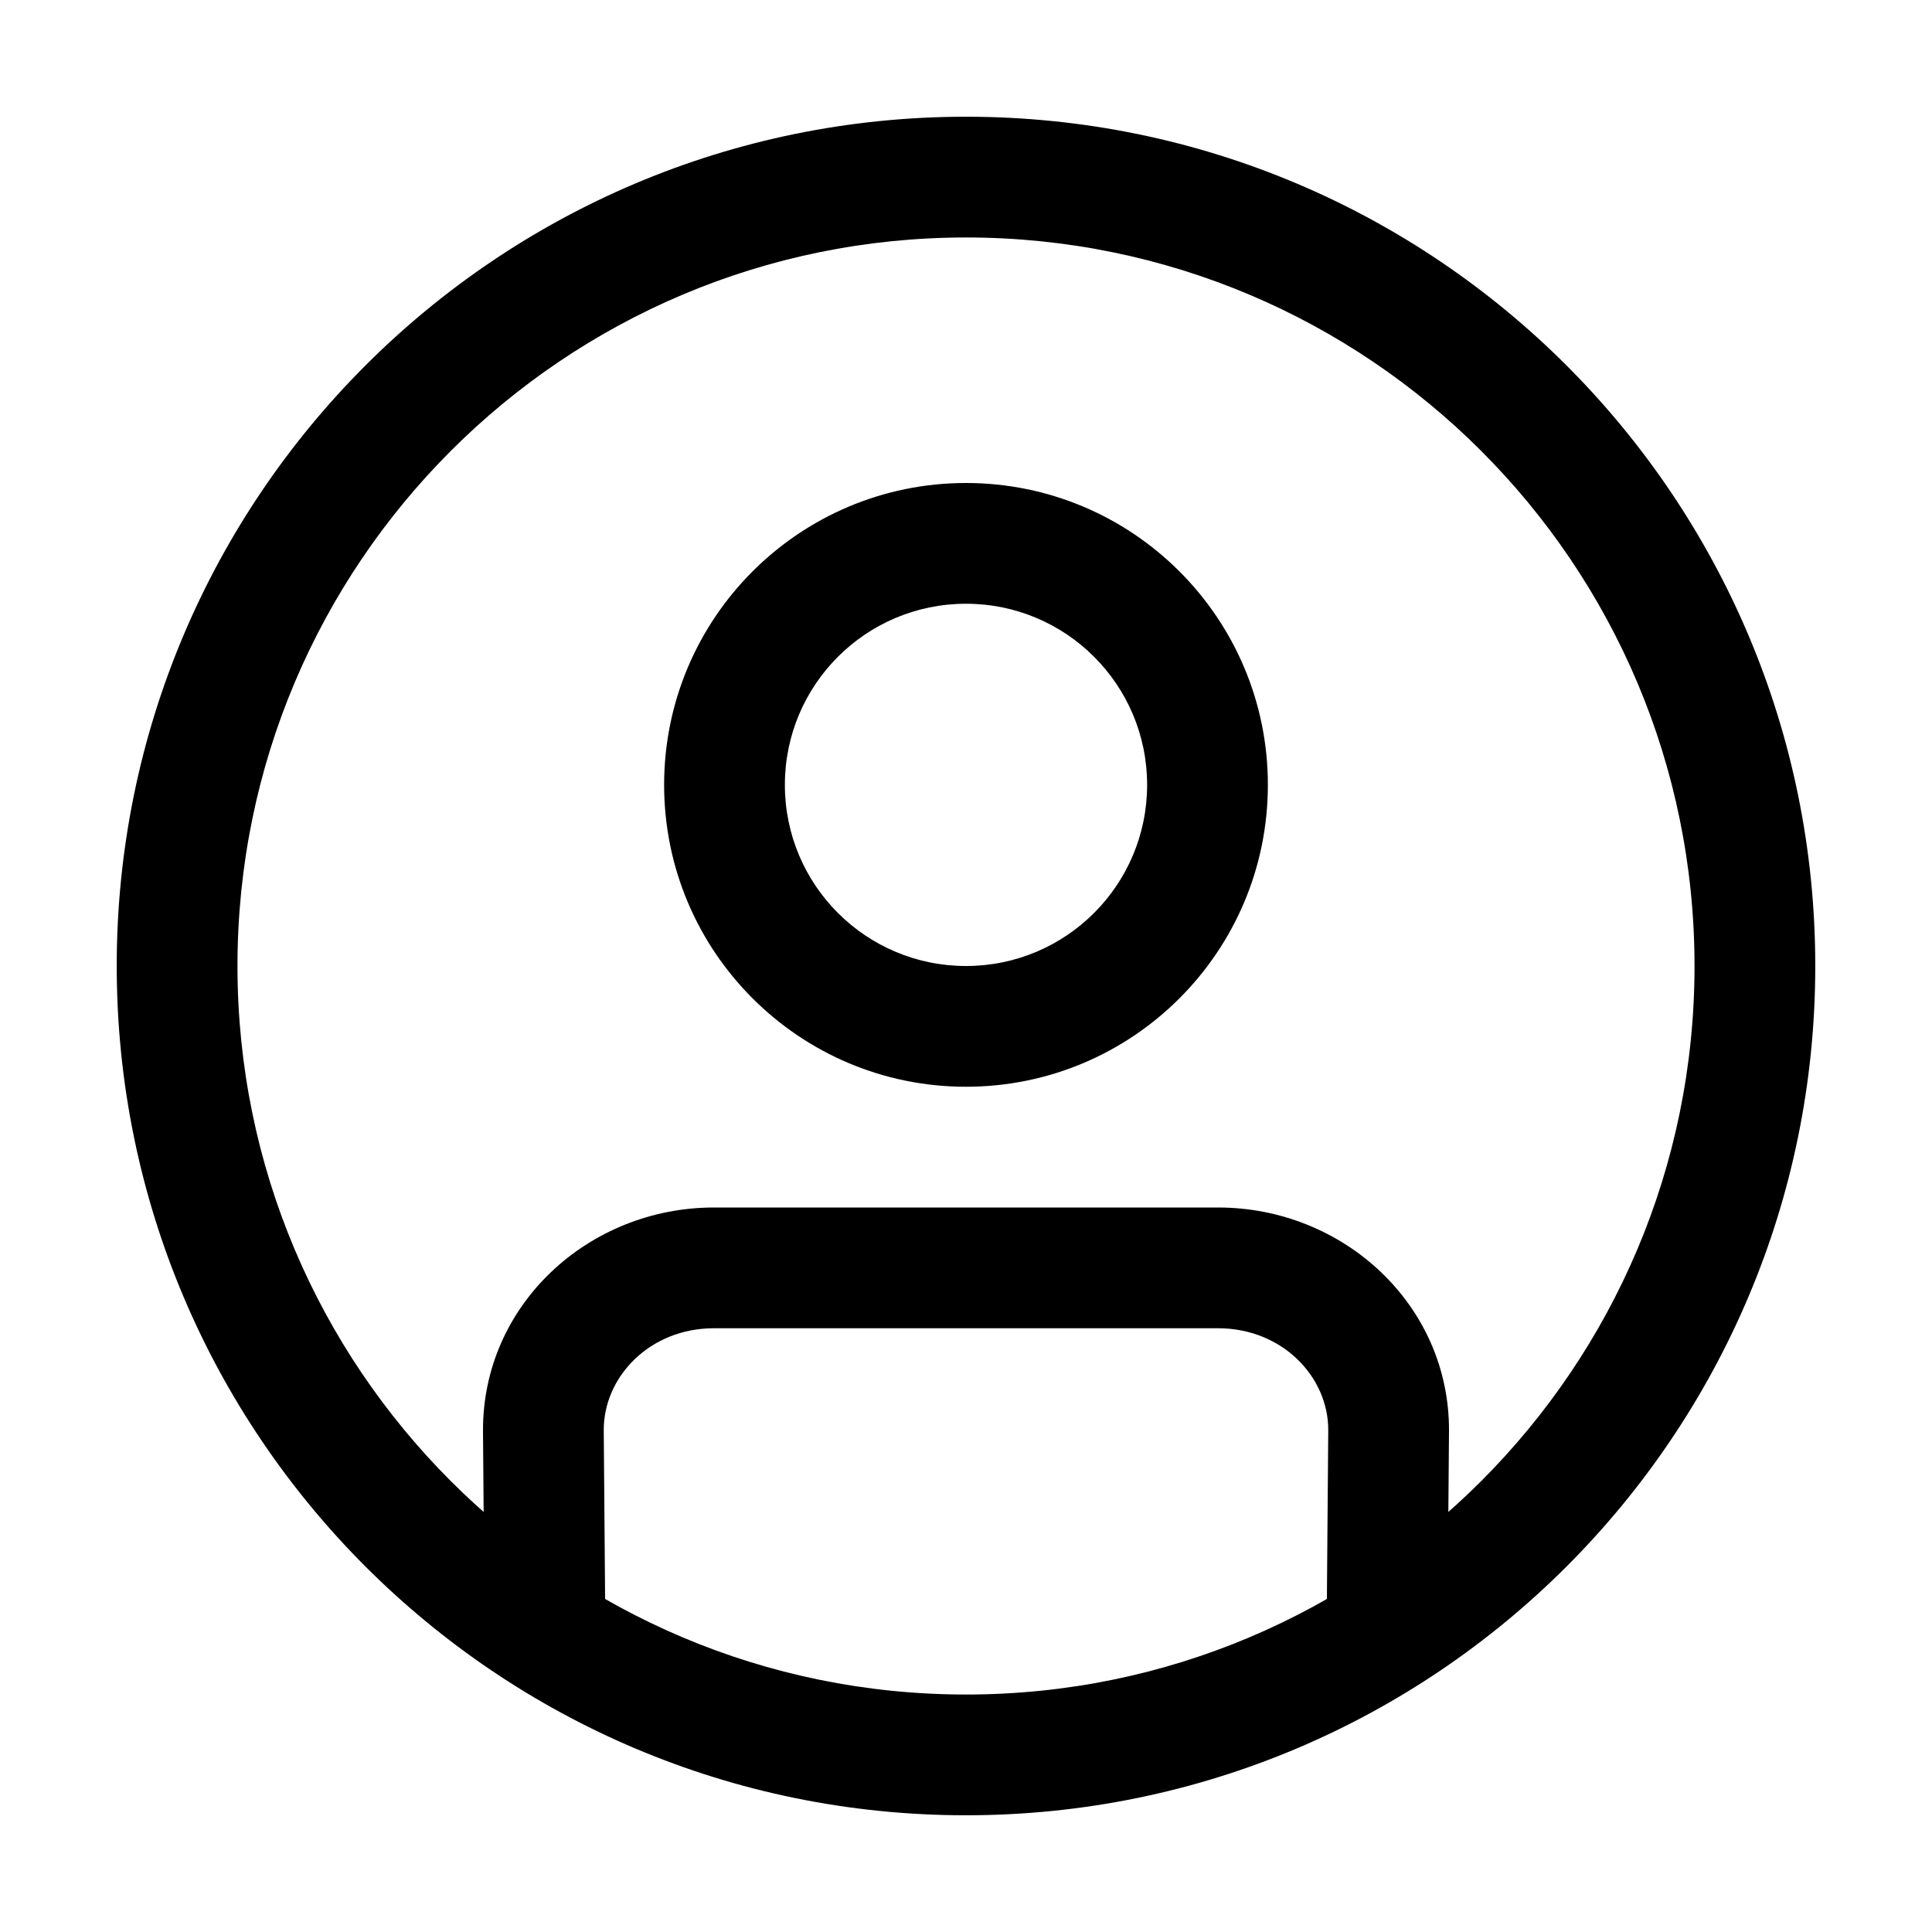 <svg width="24" height="24" viewBox="0 0 24 24" fill="none" xmlns="http://www.w3.org/2000/svg">
<path fill-rule="evenodd" clip-rule="evenodd" d="M12 7.5C10.757 7.5 9.75 8.507 9.75 9.75C9.75 10.993 10.757 12 12 12C13.243 12 14.25 10.993 14.25 9.75C14.25 8.507 13.243 7.5 12 7.5ZM8.25 9.75C8.25 7.679 9.929 6 12 6C14.071 6 15.75 7.679 15.75 9.75C15.75 11.821 14.071 13.5 12 13.5C9.929 13.5 8.25 11.821 8.25 9.75Z" fill="black"/>
<path fill-rule="evenodd" clip-rule="evenodd" d="M7.5 17.77C7.5 17.77 7.5 17.771 7.5 17.77L7.52 20.244C7.524 20.658 7.191 20.997 6.777 21C6.362 21.003 6.024 20.67 6.02 20.256L6 17.781L6 17.779C5.991 16.209 7.312 15 8.869 15H15.131C16.688 15 18.009 16.209 18 17.779L17.98 20.256C17.976 20.67 17.638 21.003 17.224 21C16.809 20.997 16.476 20.658 16.48 20.244L16.5 17.77C16.5 17.771 16.5 17.77 16.5 17.77C16.504 17.104 15.929 16.5 15.131 16.5H8.869C8.071 16.5 7.496 17.104 7.5 17.77Z" fill="black"/>
<path fill-rule="evenodd" clip-rule="evenodd" d="M12 2.95C7.002 2.95 2.95 7.002 2.95 12C2.95 16.998 7.002 21.05 12 21.05C16.998 21.05 21.05 16.998 21.05 12C21.05 7.002 16.998 2.95 12 2.95ZM1.45 12C1.45 6.173 6.173 1.45 12 1.45C17.827 1.45 22.55 6.173 22.55 12C22.55 17.827 17.827 22.55 12 22.55C6.173 22.55 1.45 17.827 1.45 12Z" fill="black"/>
</svg>
